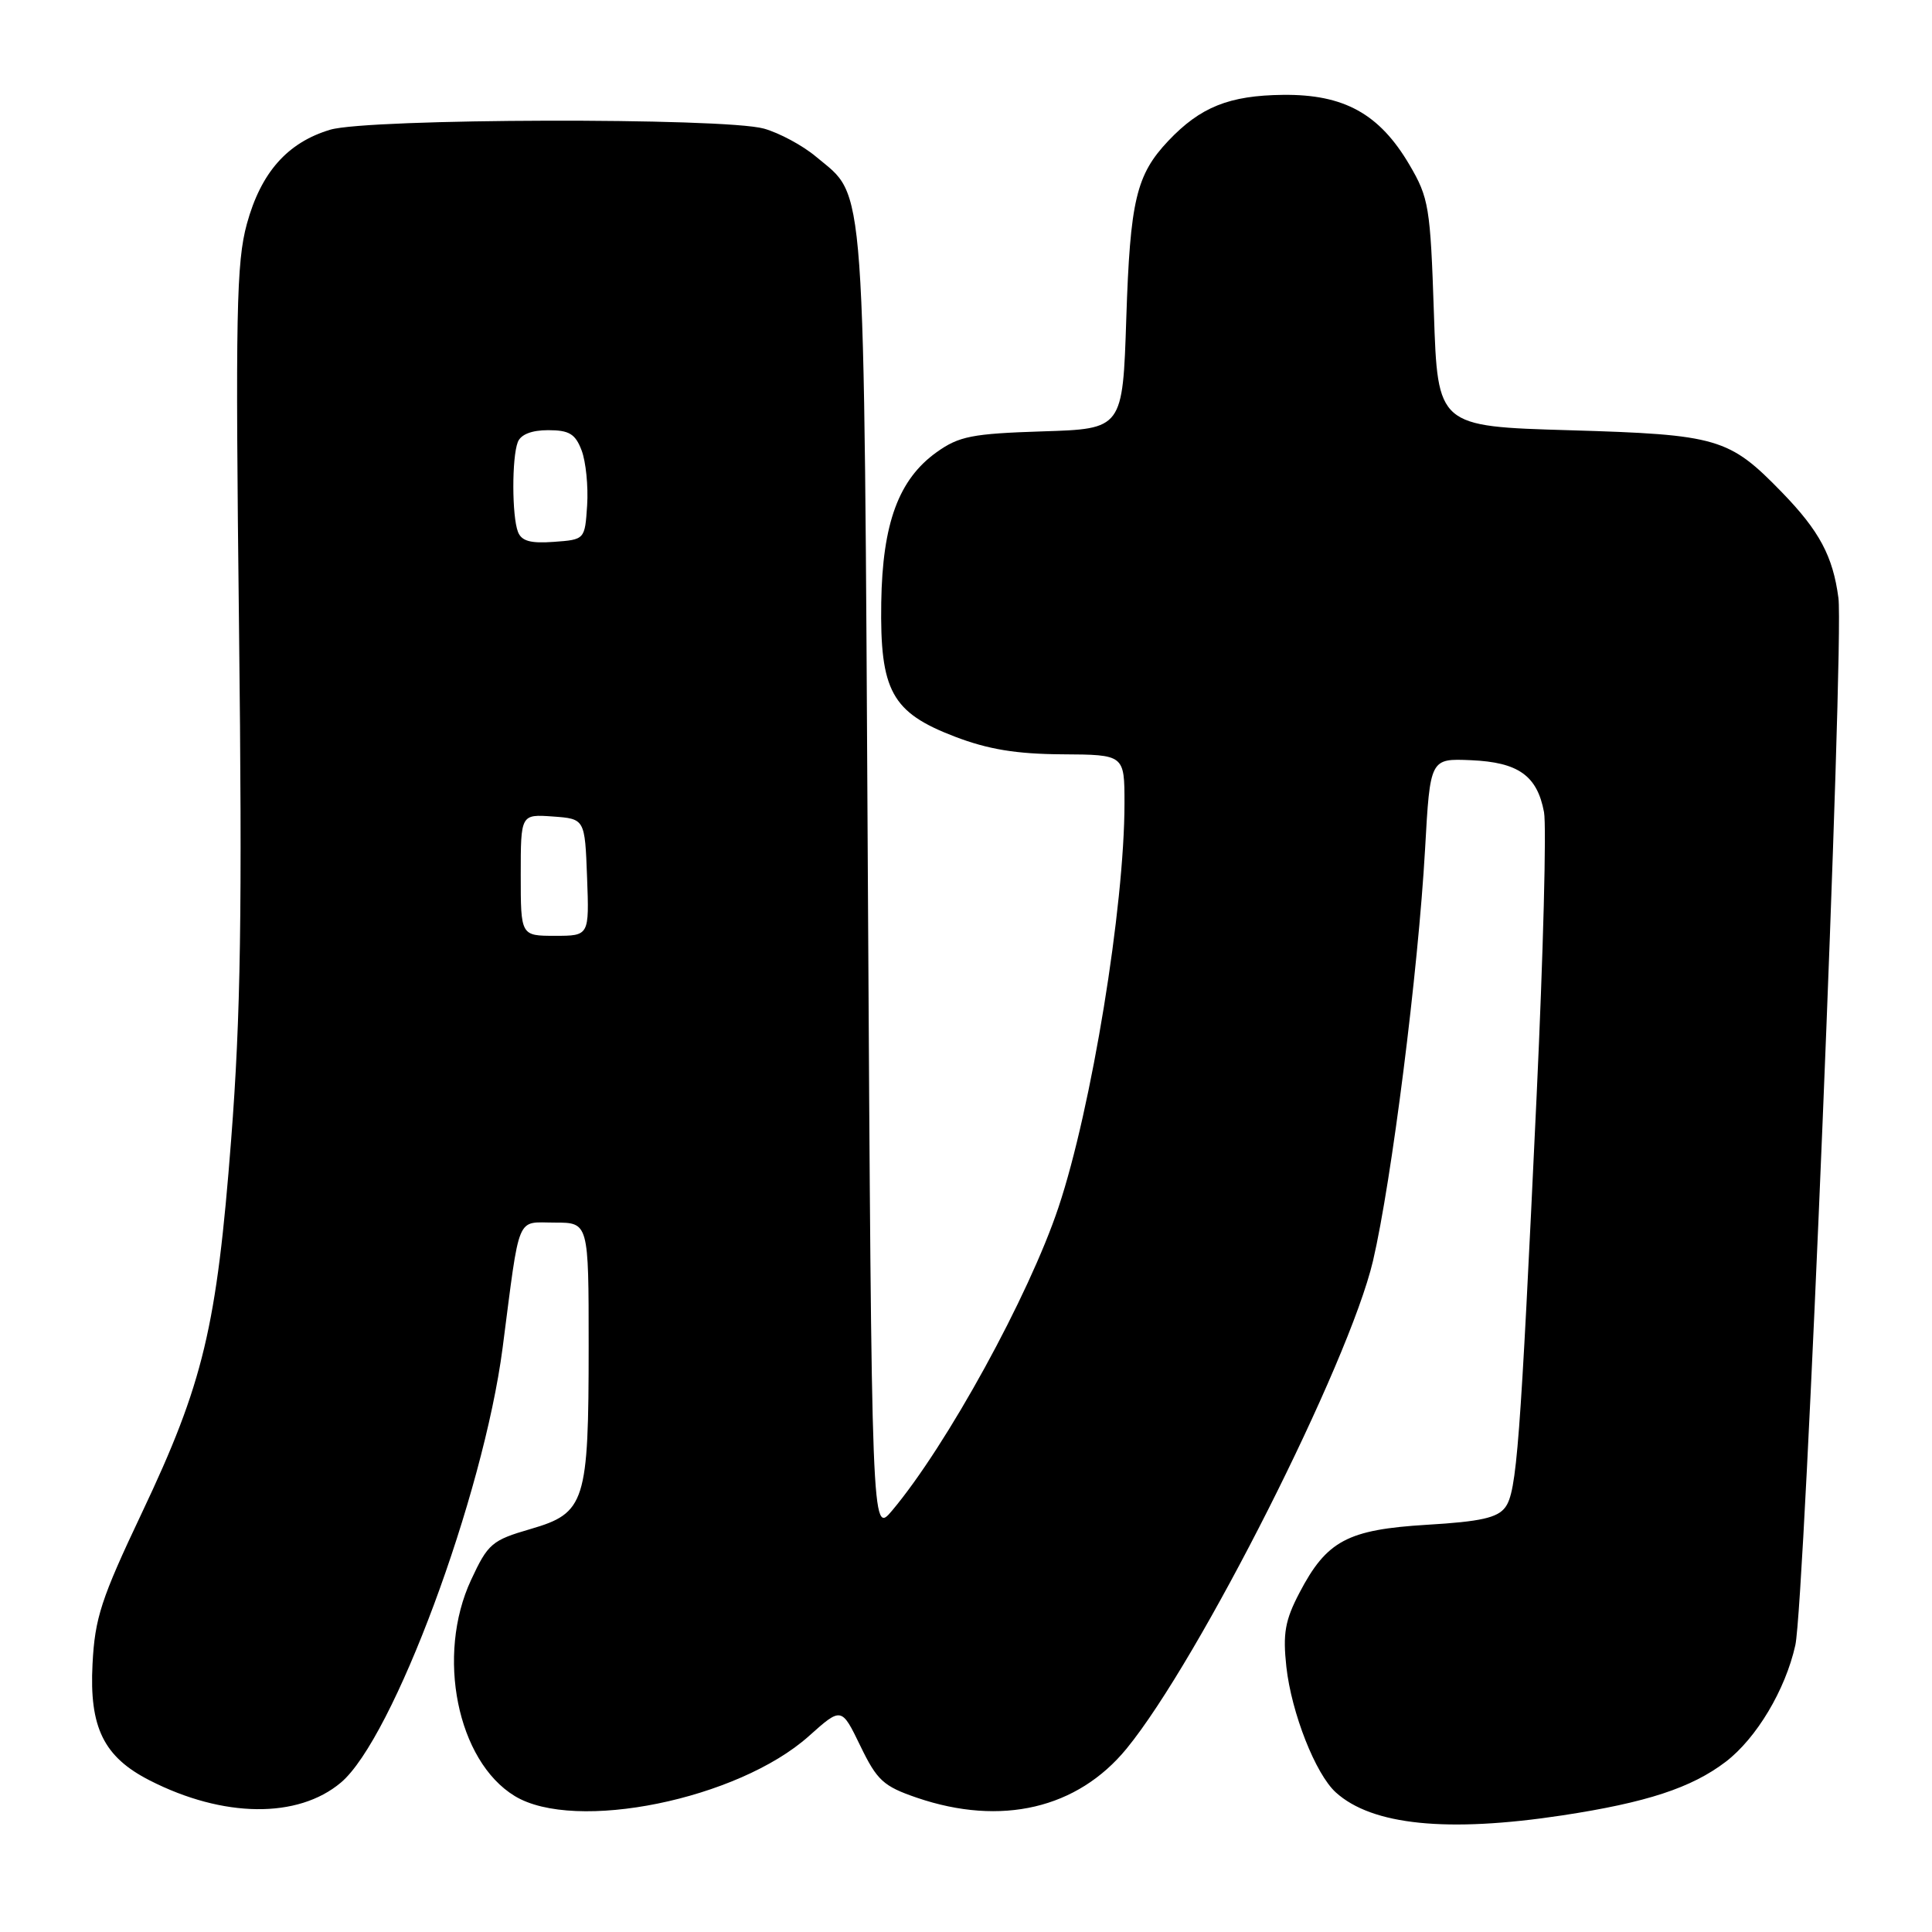 <?xml version="1.0" encoding="UTF-8" standalone="no"?>
<!DOCTYPE svg PUBLIC "-//W3C//DTD SVG 1.1//EN" "http://www.w3.org/Graphics/SVG/1.1/DTD/svg11.dtd" >
<svg xmlns="http://www.w3.org/2000/svg" xmlns:xlink="http://www.w3.org/1999/xlink" version="1.1" viewBox="0 0 256 256">
 <g >
 <path fill="currentColor"
d=" M 207.00 240.55 C 218.18 238.85 224.13 236.90 228.66 233.45 C 232.74 230.33 236.57 223.93 237.89 218.00 C 239.14 212.42 244.37 85.10 243.60 79.23 C 242.87 73.70 241.08 70.35 236.13 65.25 C 229.11 58.02 227.64 57.59 208.00 57.01 C 190.50 56.50 190.50 56.50 190.00 41.50 C 189.53 27.41 189.33 26.22 186.76 21.84 C 182.79 15.08 178.09 12.48 170.00 12.57 C 162.86 12.65 159.06 14.18 154.81 18.66 C 150.55 23.17 149.75 26.56 149.24 42.16 C 148.76 56.83 148.76 56.83 138.13 57.16 C 128.81 57.46 127.08 57.80 124.12 59.91 C 119.08 63.51 116.93 69.33 116.77 79.84 C 116.59 91.55 118.15 94.40 126.50 97.60 C 130.94 99.30 134.65 99.91 140.75 99.95 C 149.00 100.00 149.00 100.00 149.00 106.45 C 149.00 120.11 144.63 146.90 140.26 159.96 C 136.34 171.71 125.45 191.55 118.20 200.17 C 115.50 203.38 115.50 203.38 115.00 116.94 C 114.45 21.52 114.80 26.37 108.10 20.74 C 106.36 19.28 103.26 17.61 101.22 17.04 C 95.88 15.56 48.79 15.68 43.75 17.19 C 38.08 18.89 34.58 22.85 32.71 29.67 C 31.32 34.76 31.19 41.51 31.67 83.00 C 32.11 121.01 31.90 134.59 30.63 151.00 C 28.71 175.89 26.96 183.24 18.80 200.46 C 13.40 211.85 12.57 214.39 12.26 220.50 C 11.82 228.90 13.75 232.81 19.83 235.91 C 29.58 240.89 39.47 241.00 45.17 236.20 C 52.08 230.39 64.04 198.22 66.60 178.59 C 68.94 160.55 68.34 162.00 73.52 162.00 C 78.00 162.00 78.00 162.00 78.00 178.35 C 78.00 199.09 77.56 200.49 70.31 202.60 C 65.18 204.09 64.66 204.53 62.42 209.35 C 57.76 219.35 60.58 233.34 68.20 237.98 C 76.16 242.84 97.78 238.44 107.17 230.05 C 111.50 226.18 111.50 226.18 114.00 231.34 C 116.22 235.93 117.06 236.69 121.50 238.21 C 132.67 242.02 142.77 239.65 149.28 231.70 C 158.88 219.98 178.74 180.65 181.93 167.07 C 184.39 156.55 187.92 128.67 188.83 112.50 C 189.50 100.50 189.50 100.50 194.90 100.73 C 201.19 101.00 203.68 102.77 204.59 107.61 C 204.93 109.45 204.49 126.37 203.61 145.22 C 201.43 191.67 200.98 197.65 199.46 199.72 C 198.44 201.11 196.21 201.62 189.09 202.04 C 178.54 202.68 175.79 204.15 172.18 211.06 C 170.27 214.71 169.97 216.45 170.45 220.87 C 171.13 226.98 174.31 235.07 177.01 237.51 C 181.81 241.85 191.76 242.86 207.00 240.55 Z  M 69.00 115.94 C 69.00 107.89 69.00 107.89 73.25 108.19 C 77.50 108.50 77.50 108.50 77.79 116.25 C 78.08 124.00 78.08 124.00 73.54 124.00 C 69.00 124.00 69.00 124.00 69.00 115.94 Z  M 68.63 70.47 C 67.83 68.38 67.81 60.65 68.61 58.58 C 69.00 57.57 70.44 57.00 72.63 57.00 C 75.42 57.00 76.24 57.49 77.07 59.69 C 77.63 61.17 77.96 64.43 77.80 66.94 C 77.50 71.50 77.50 71.50 73.38 71.80 C 70.29 72.03 69.10 71.69 68.63 70.47 Z "/>
</g>
</svg>